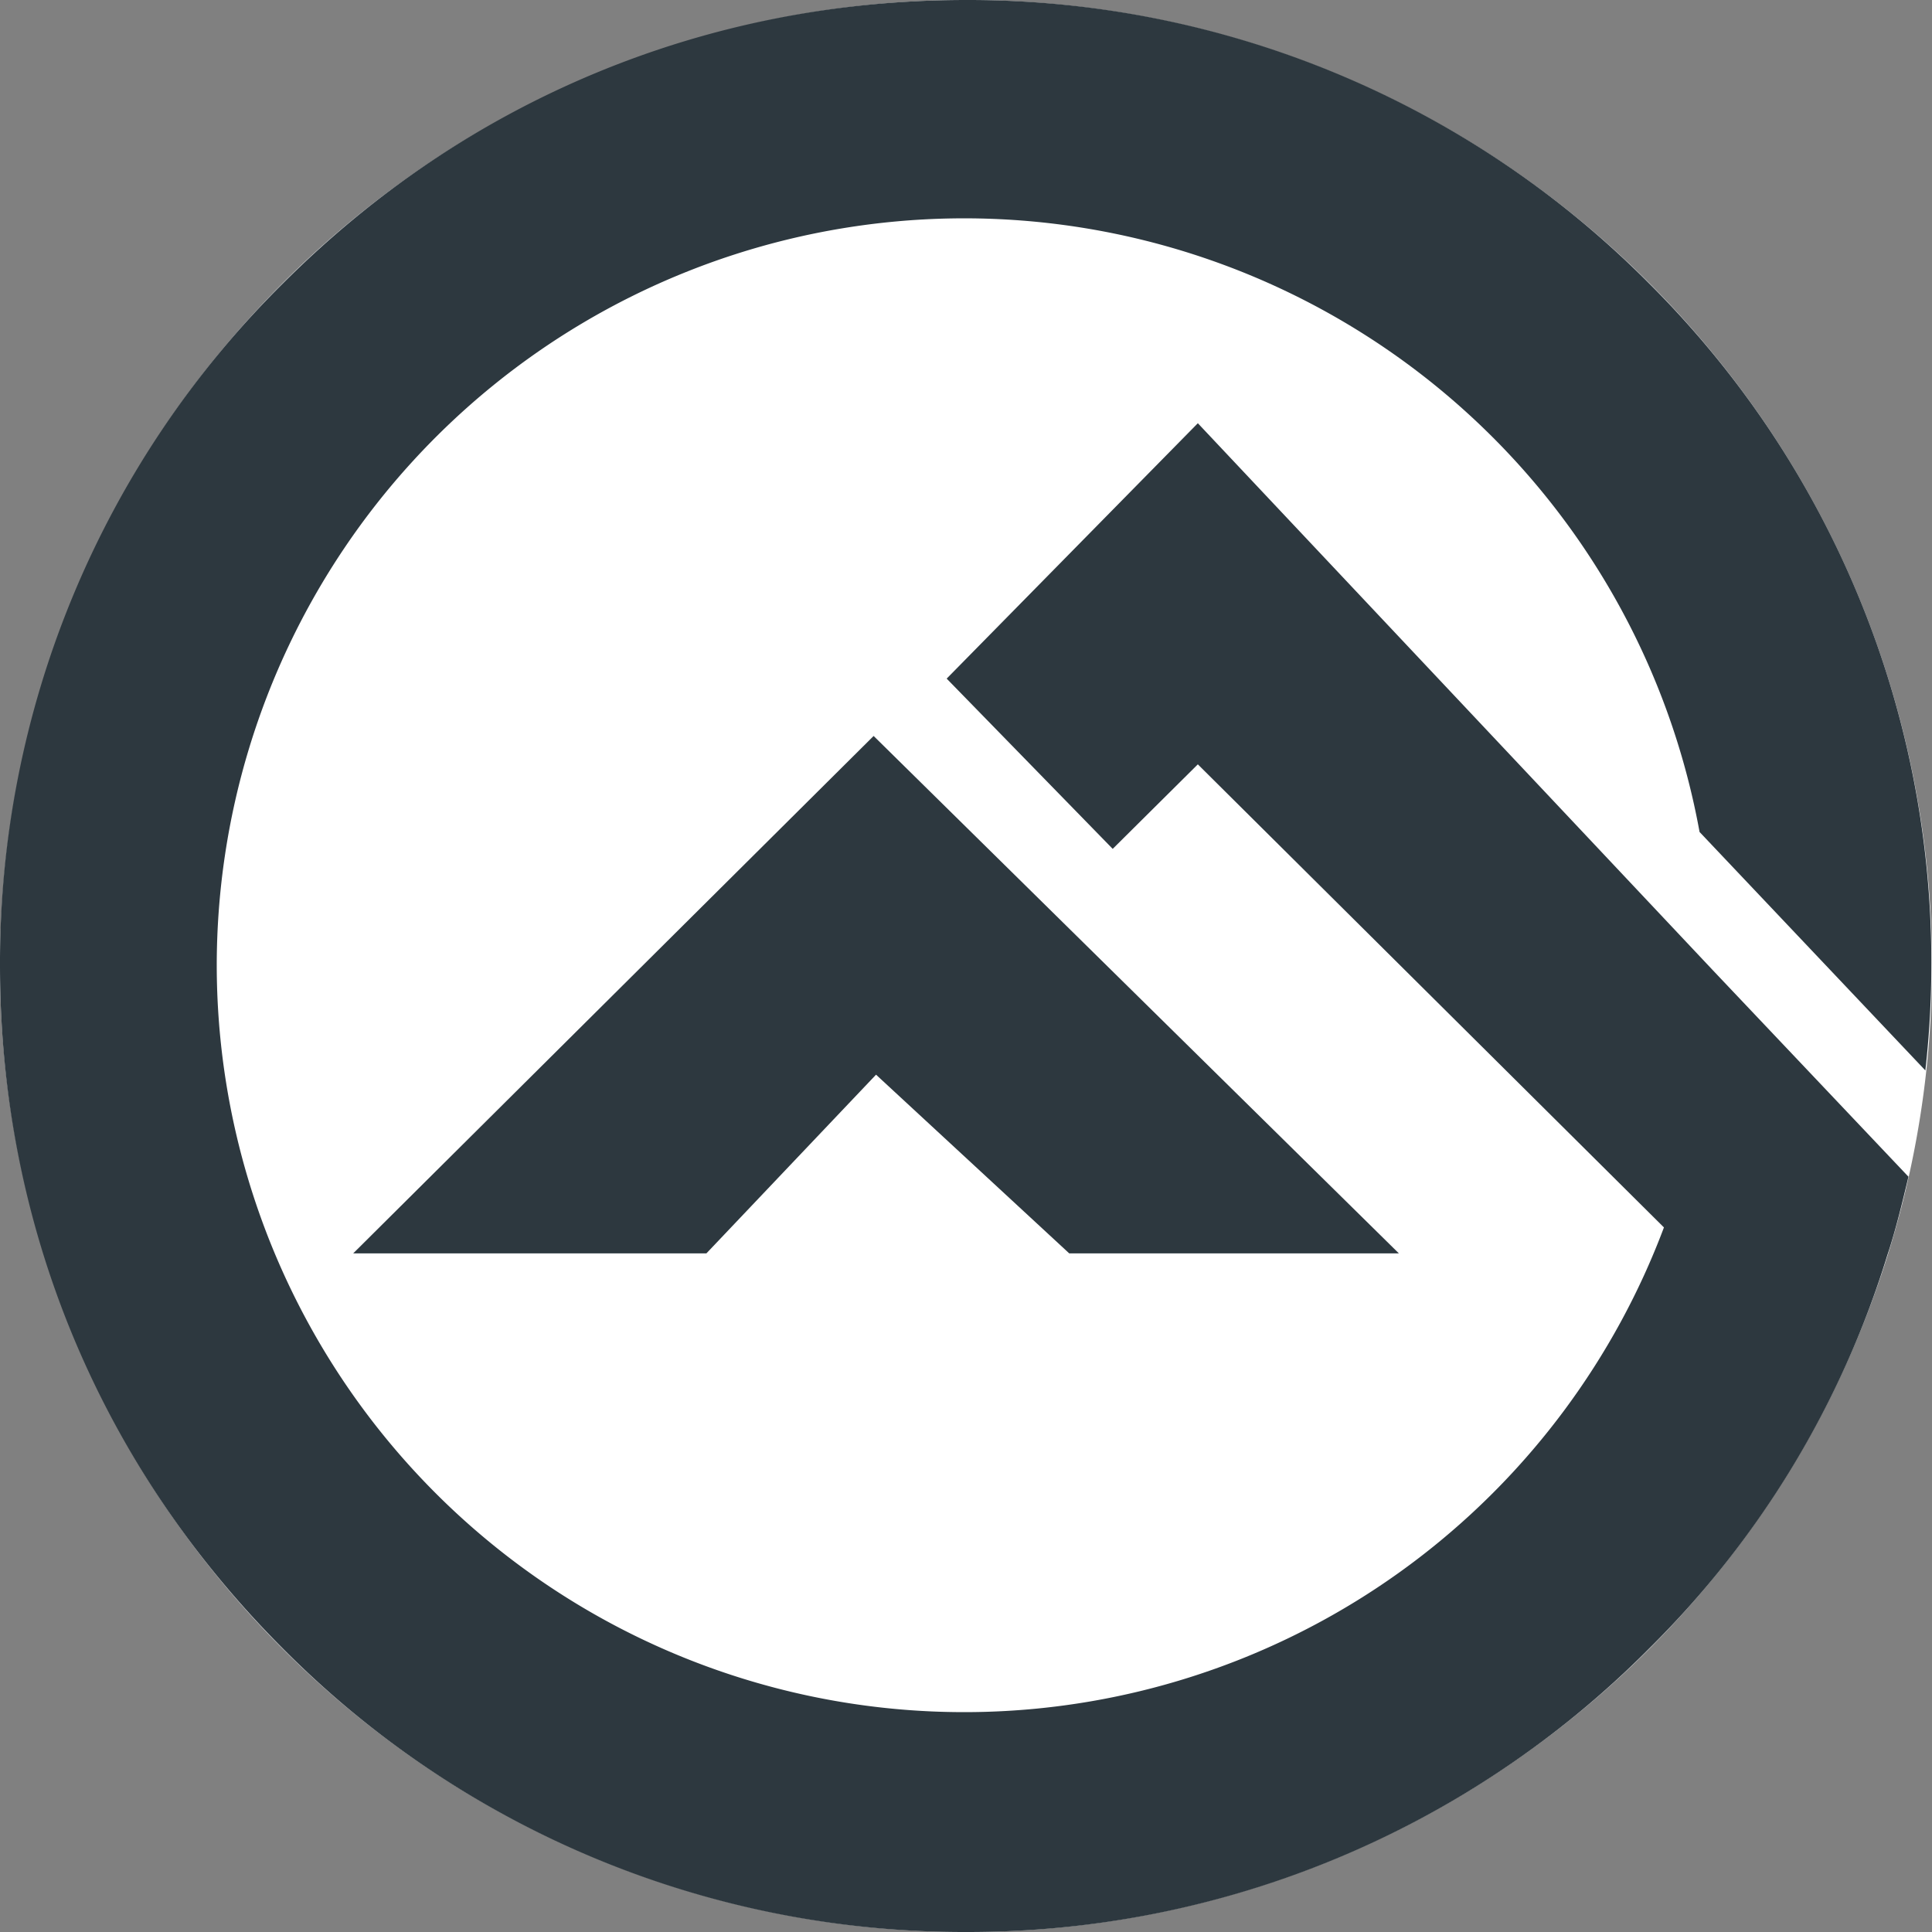 <svg viewBox="0 0 32 32" fill="none" xmlns="http://www.w3.org/2000/svg"><rect x="0" y="0" width="32" height="32" fill="#808080" stroke="none"/><path d="M0 16a16 16 0 1 1 32 0 16 16 0 1 1-32 0Z" fill="#fff"/><path d="m11.7 20.76 2.81-2.96 3.2 2.96h5.46l-8.7-8.57-8.62 8.57h5.86Z" fill="#2D383F"/><path d="m19.84 7.01-4.16 4.23 2.75 2.82 1.41-1.4 7.72 7.67a12.38 12.38 0 0 1-23.97-4.33 12.38 12.38 0 0 1 24.56-2.22l3.74 3.95a15.89 15.89 0 0 0-4.58-13.04 15.89 15.89 0 0 0-11.31-4.69c-4.3 0-8.28 1.66-11.31 4.69a15.83 15.83 0 0 0-4.69 11.31c0 4.3 1.66 8.28 4.69 11.31a15.89 15.89 0 0 0 11.31 4.69 15.9 15.9 0 0 0 11.31-4.69 15.64 15.64 0 0 0 3.95-6.52c.14-.42.25-.88.35-1.3l-3.24-3.42-8.53-9.06Z" fill="#2D383F"/></svg>
